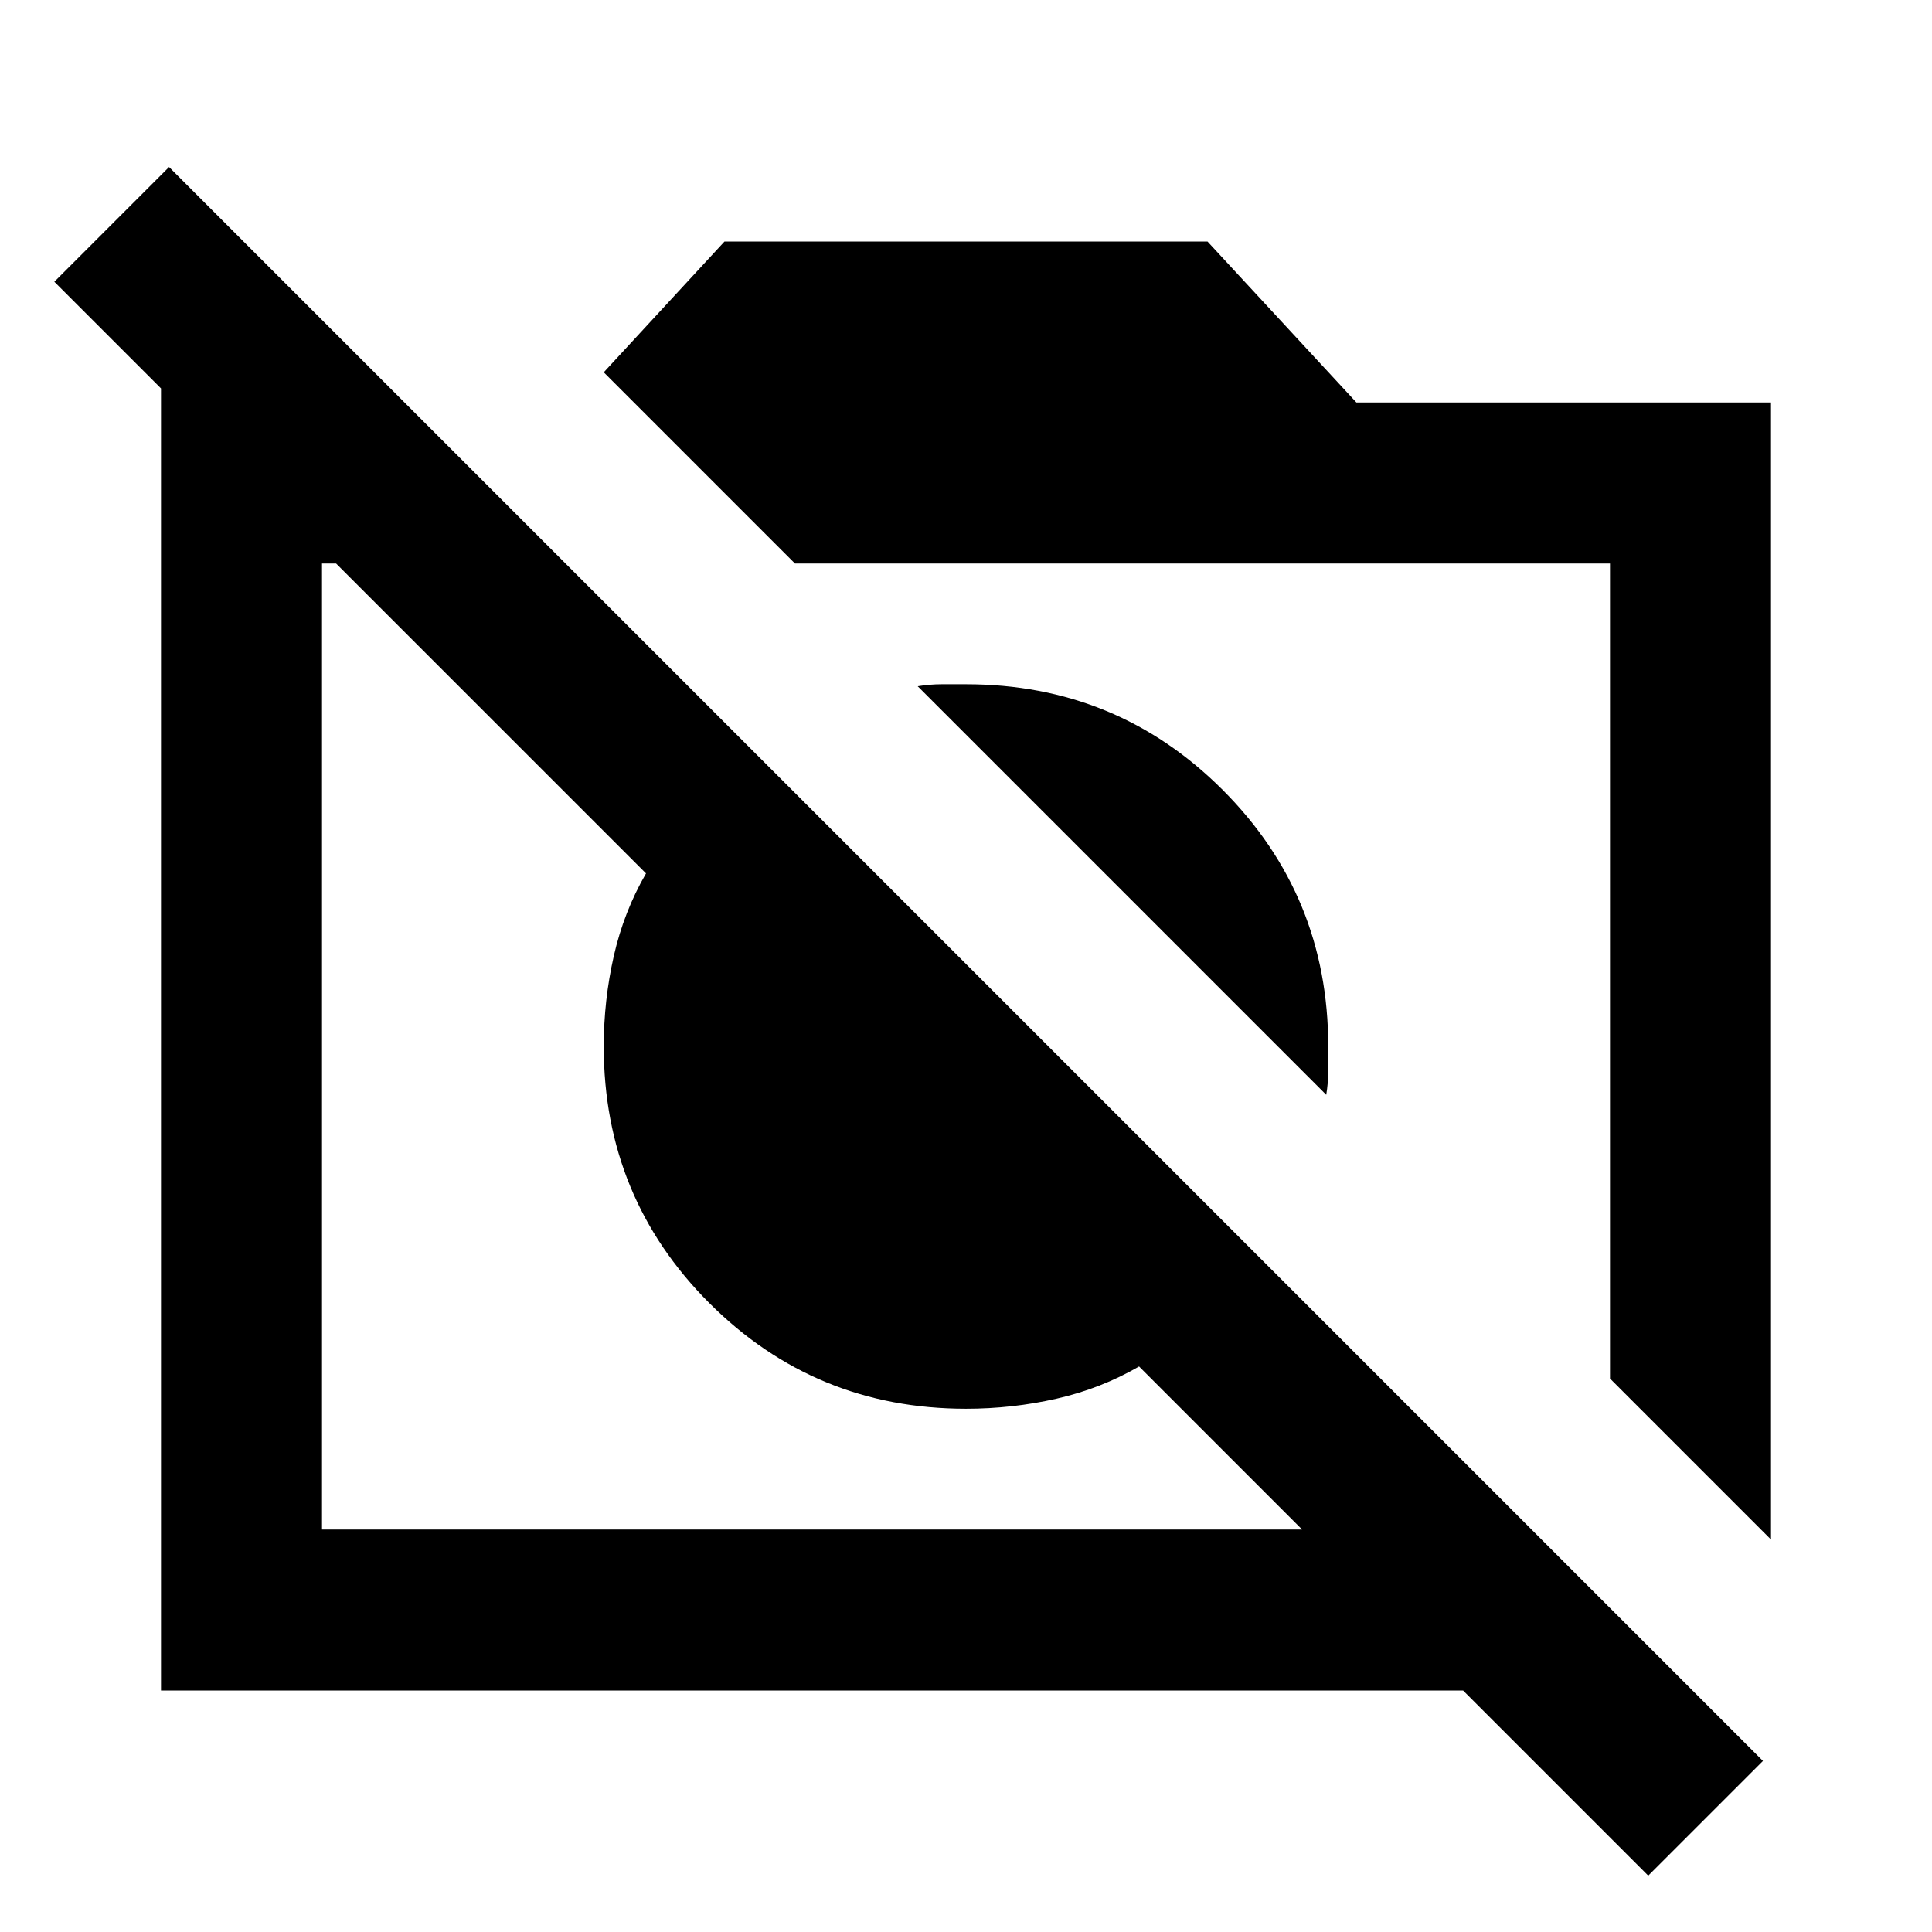 <svg xmlns="http://www.w3.org/2000/svg" height="24" width="24"><path d="M20.475 23.3 18.175 21H2V4.825L0.675 3.5L2.1 2.075L21.9 21.875ZM4 19H16.175L14.15 16.975Q13.675 17.25 13.125 17.375Q12.575 17.5 12 17.5Q10.125 17.5 8.812 16.188Q7.5 14.875 7.5 13Q7.5 12.425 7.625 11.875Q7.75 11.325 8.025 10.85L4.175 7H4ZM22 19.125 20 17.125V7H9.875L7.5 4.625L9 3H15L16.85 5H22ZM16.475 13.6 11.4 8.525Q11.55 8.5 11.7 8.5Q11.85 8.5 12 8.5Q13.875 8.5 15.188 9.812Q16.5 11.125 16.5 13Q16.5 13.15 16.5 13.3Q16.5 13.45 16.475 13.6ZM11.1 13.9ZM14.45 11.575Z"/></svg>